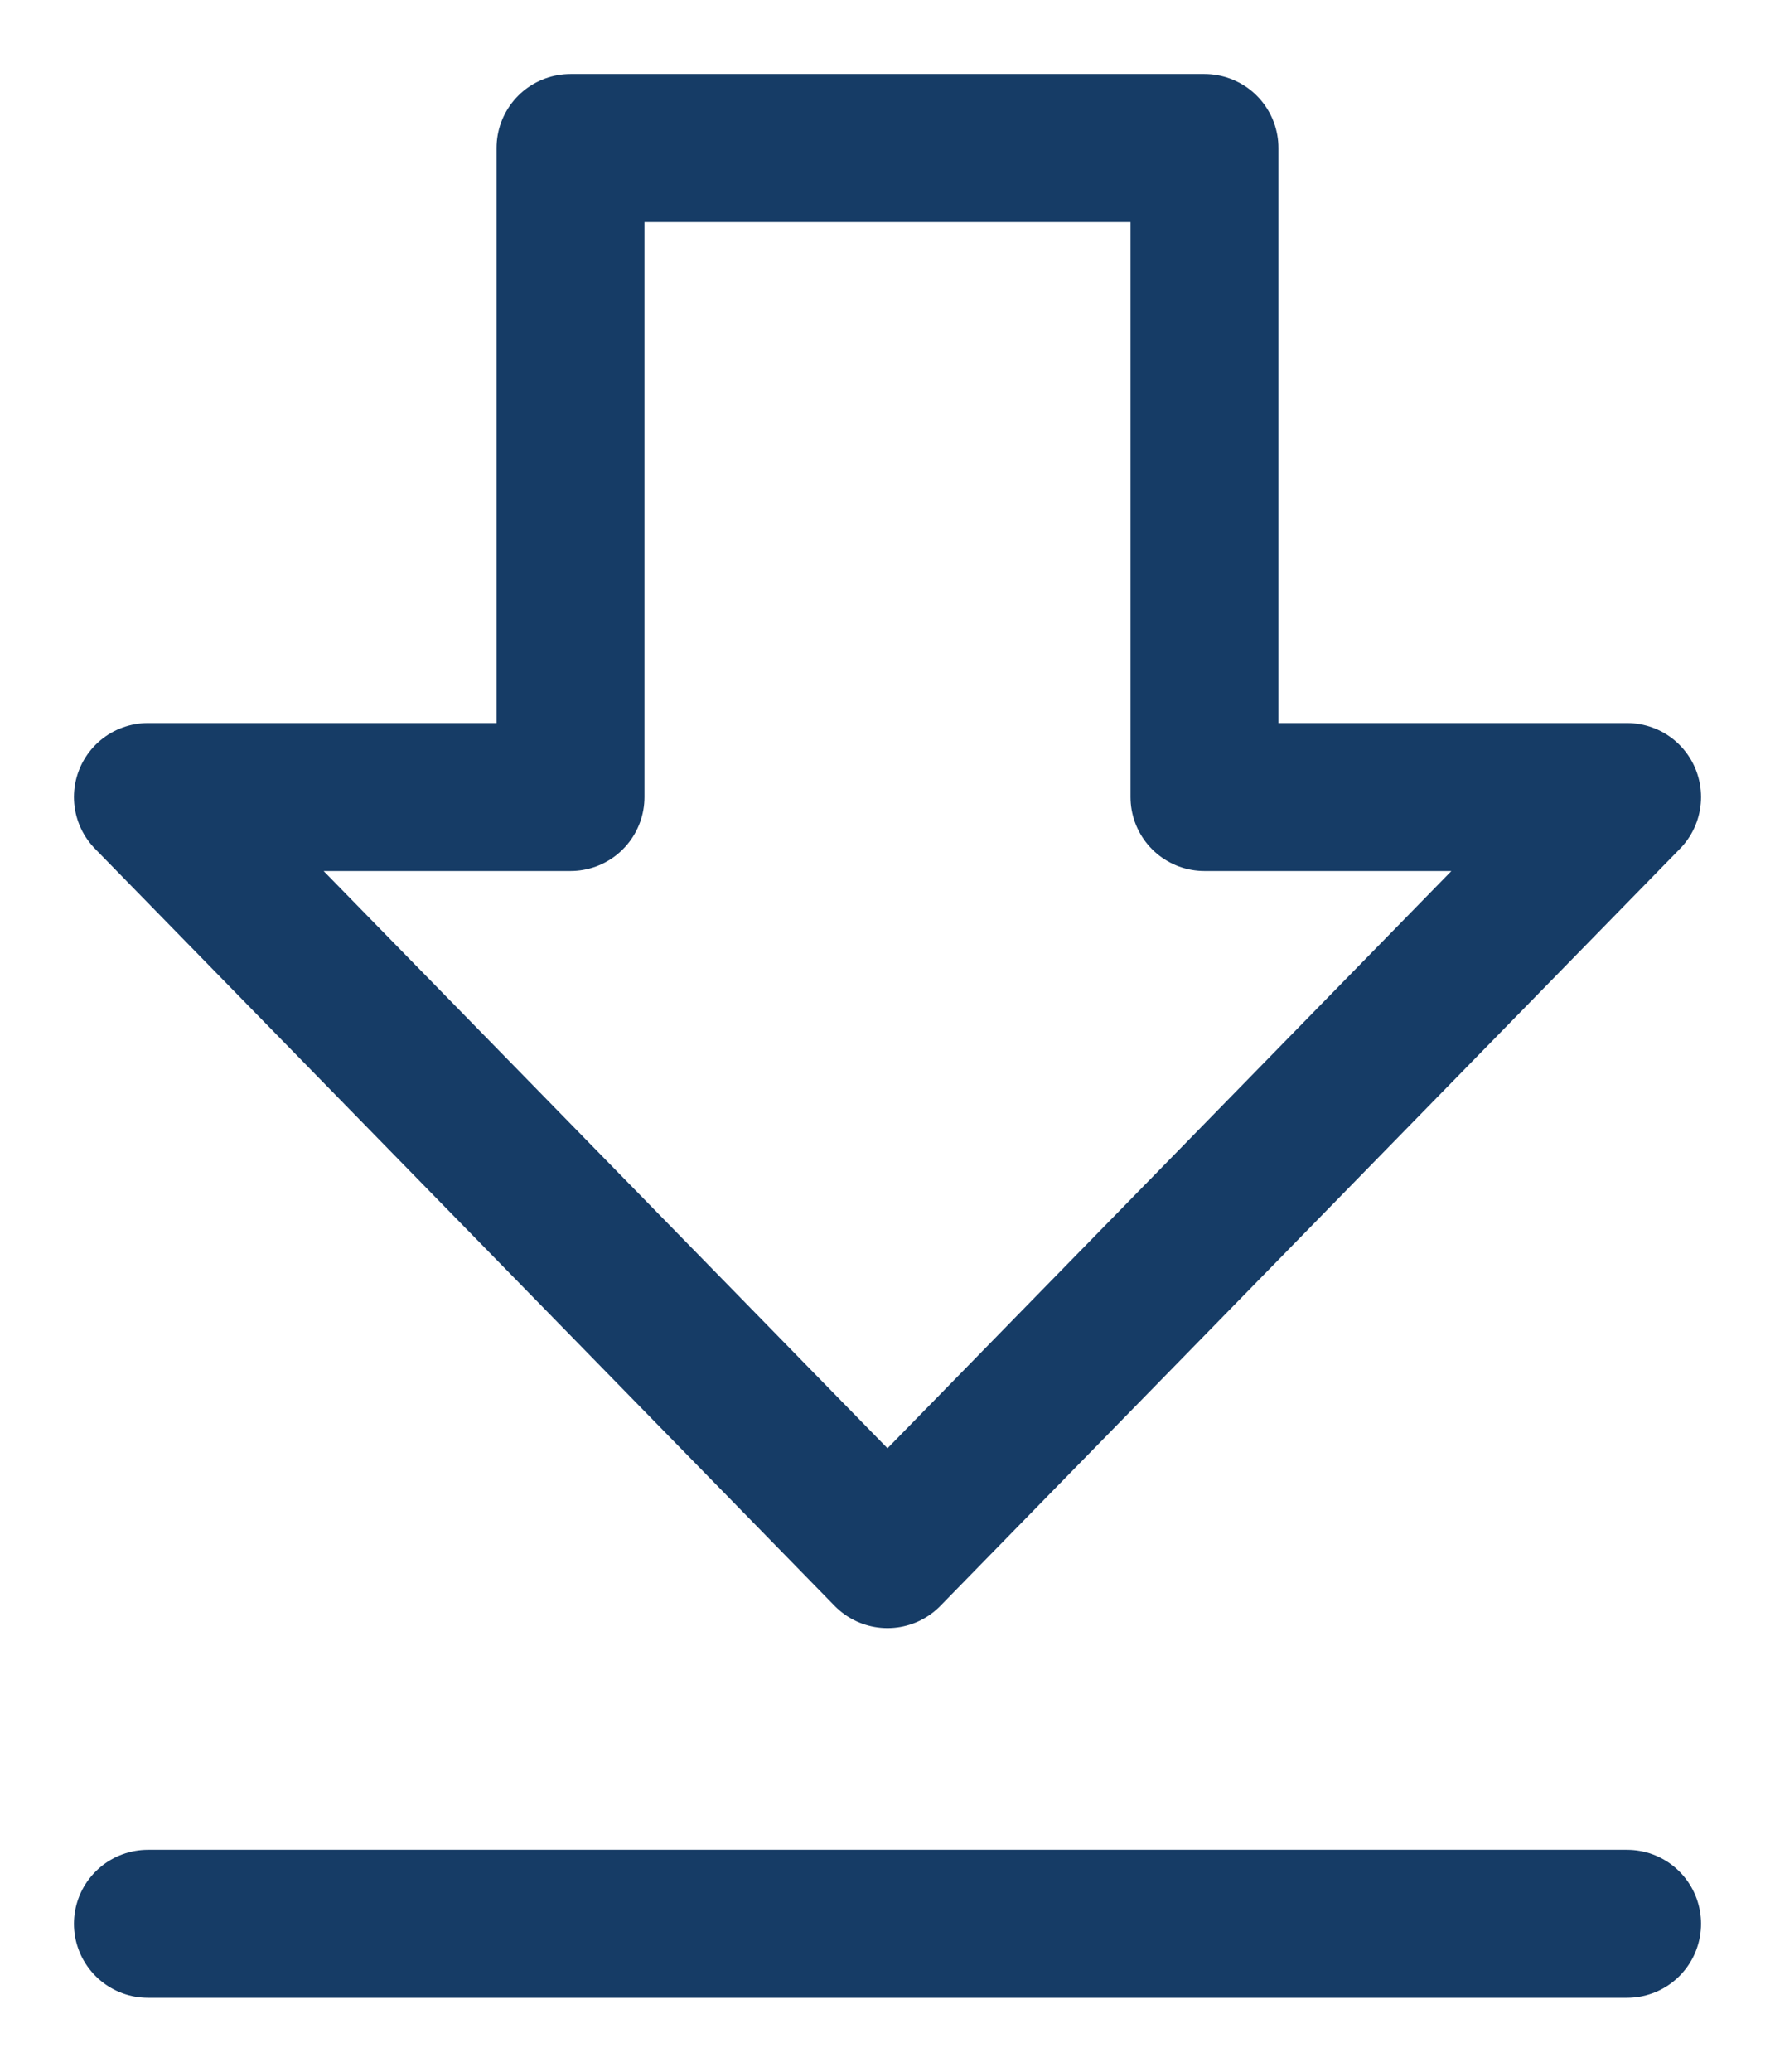<svg width="12" height="14" viewBox="0 0 12 14" fill="none" xmlns="http://www.w3.org/2000/svg">
<path d="M1 13H11M11 5.386H8.143V1H3.857V5.386H1L6 10.502L11 5.386Z" stroke="#163C66" stroke-linecap="round" stroke-linejoin="round"/>
</svg>
